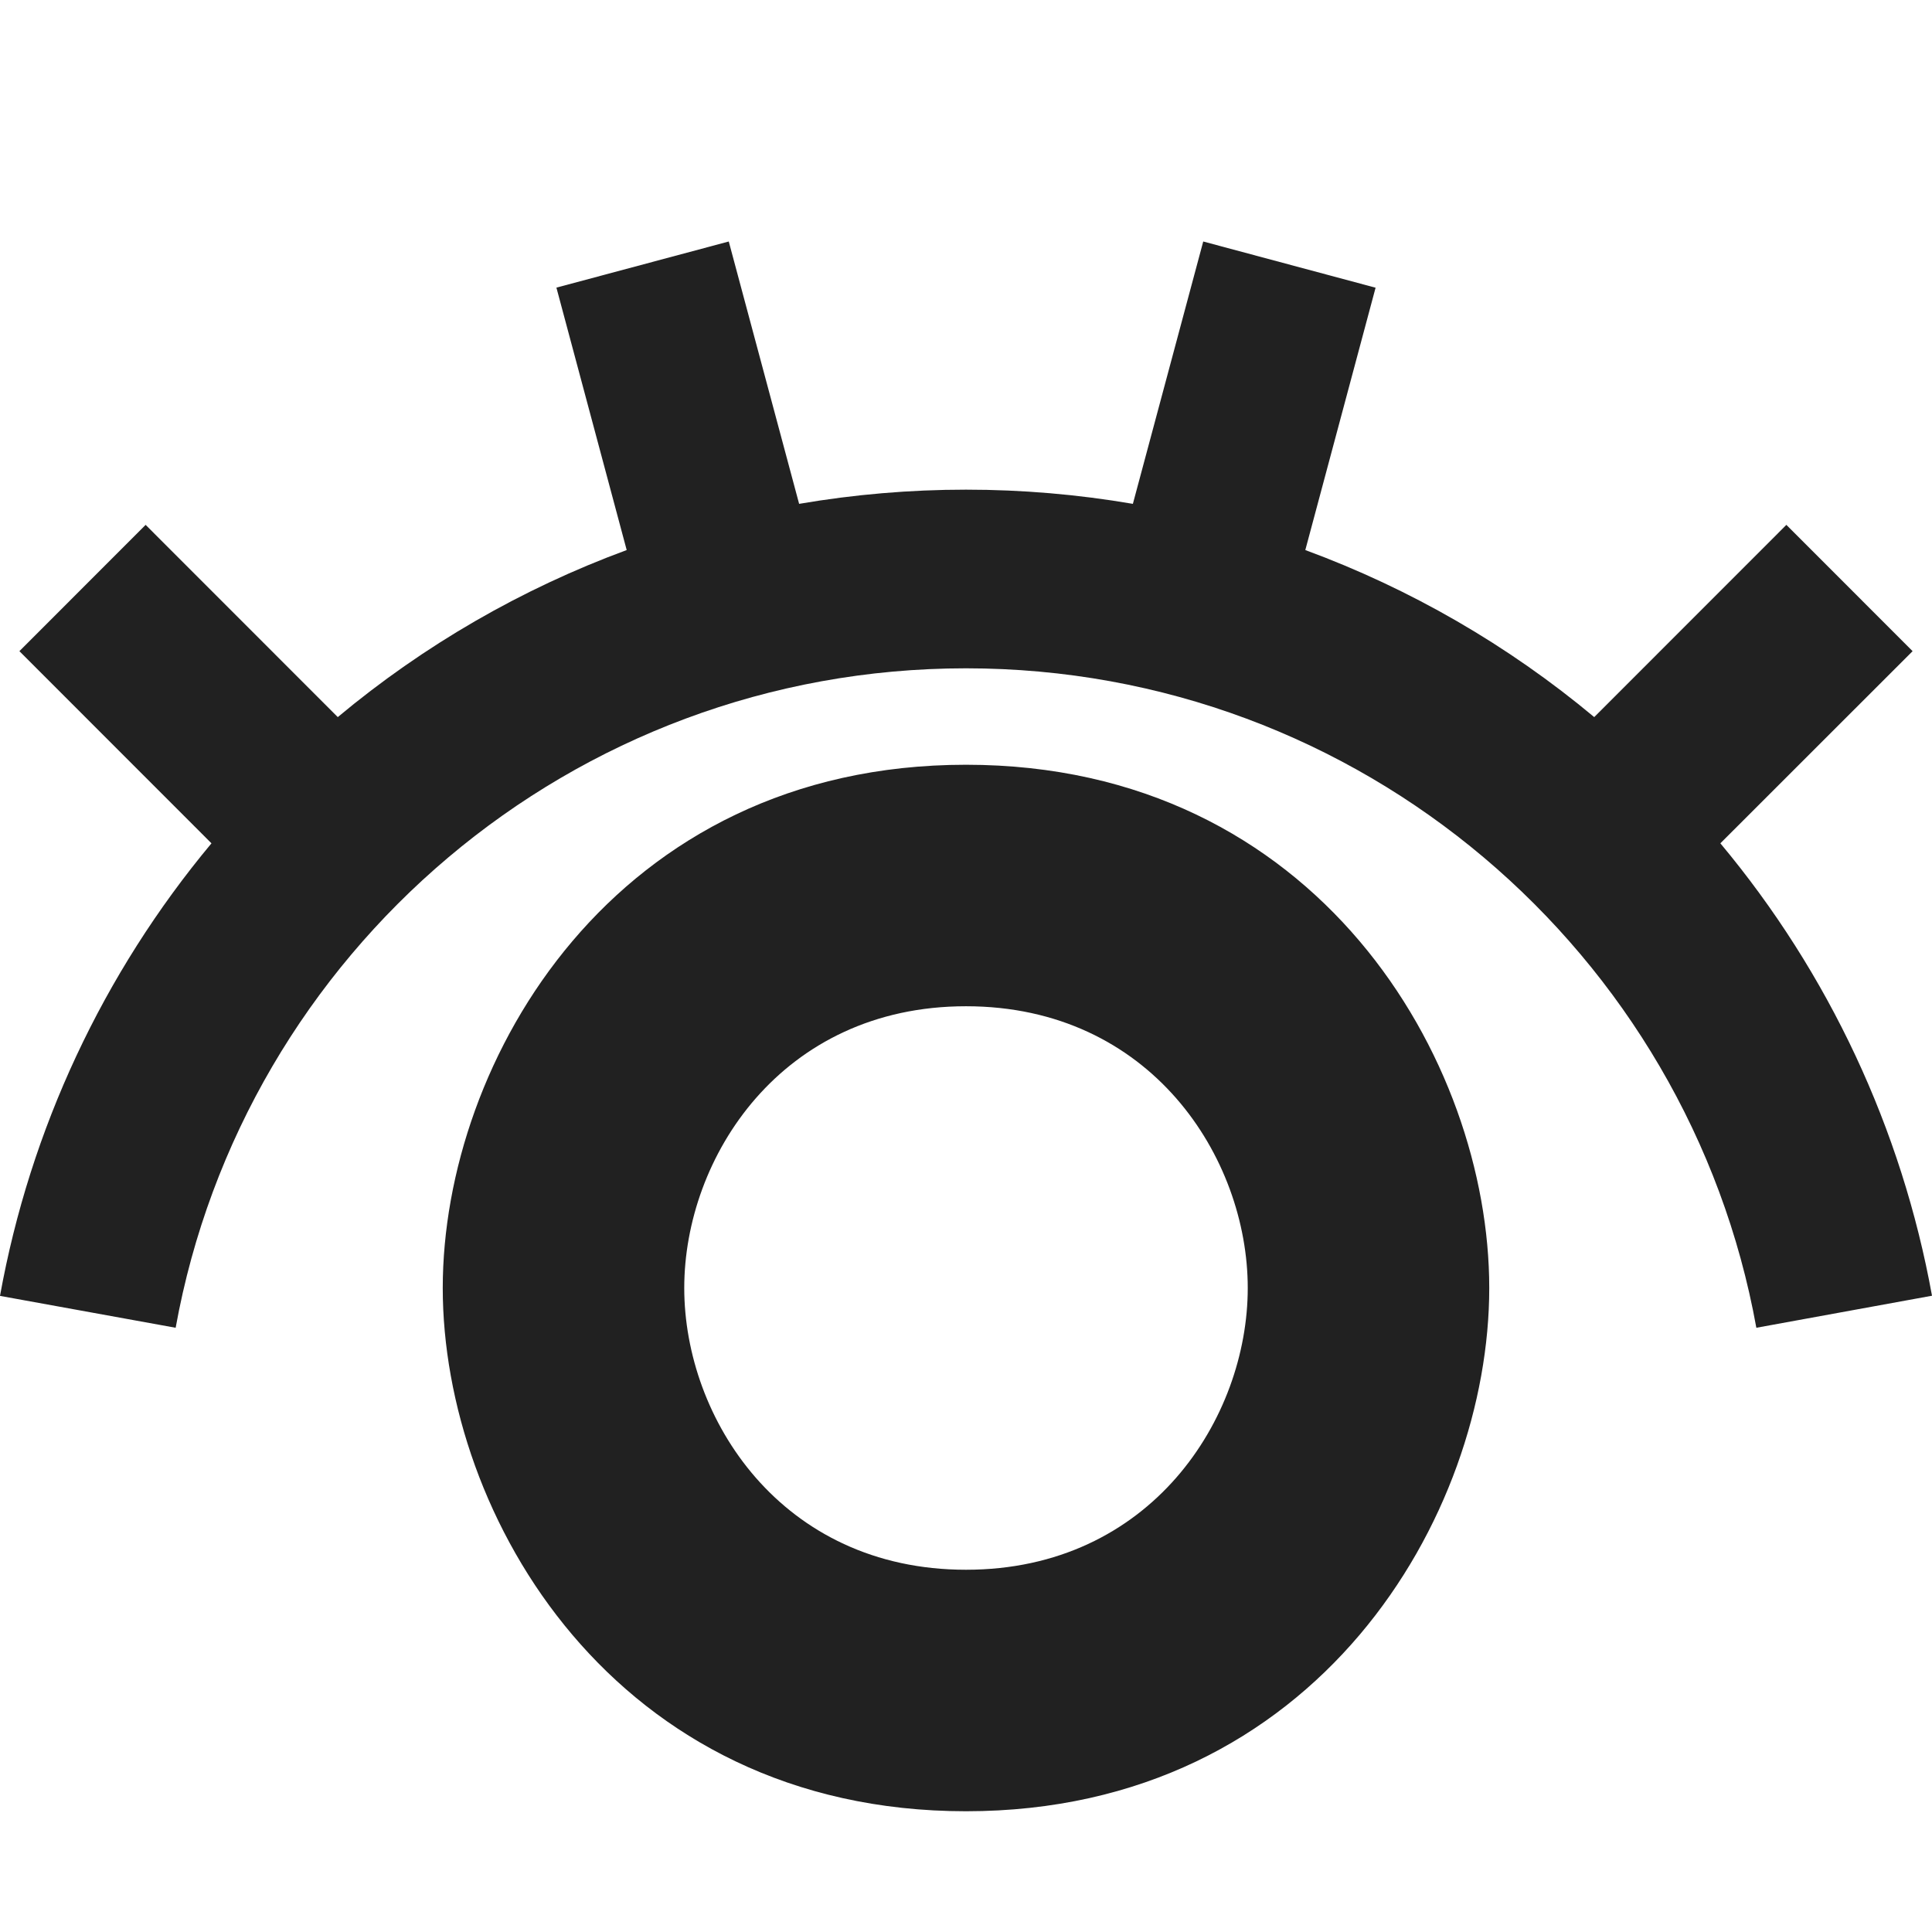 <svg width="24" height="24" viewBox="0 0 24 24" fill="none" xmlns="http://www.w3.org/2000/svg">
<path fill-rule="evenodd" clip-rule="evenodd" d="M17.088 3.574L14.947 3L14.073 6.259C12.701 6.024 11.299 6.024 9.927 6.259L9.053 3L6.912 3.573L7.785 6.833C6.479 7.314 5.265 8.016 4.196 8.908L1.809 6.52L0.241 8.089L2.627 10.476C1.28 12.091 0.374 14.028 0 16.098L2.182 16.494C3.023 11.836 7.1 8.302 12 8.302C16.901 8.302 20.977 11.836 21.818 16.494L24 16.096C23.625 14.027 22.719 12.09 21.371 10.476L23.759 8.089L22.191 6.52L19.804 8.908C18.735 8.016 17.521 7.314 16.215 6.833L17.088 3.574ZM15.5 16C15.5 17.619 14.296 19.5 12 19.5C9.704 19.5 8.5 17.619 8.5 16C8.5 14.381 9.704 12.5 12 12.5C14.296 12.5 15.5 14.381 15.5 16ZM12 22.5C16.37 22.5 18.5 18.825 18.5 16C18.5 13.175 16.37 9.5 12 9.5C7.63 9.5 5.5 13.175 5.5 16C5.5 18.826 7.63 22.5 12 22.5Z" fill="#212121"/>
</svg>
